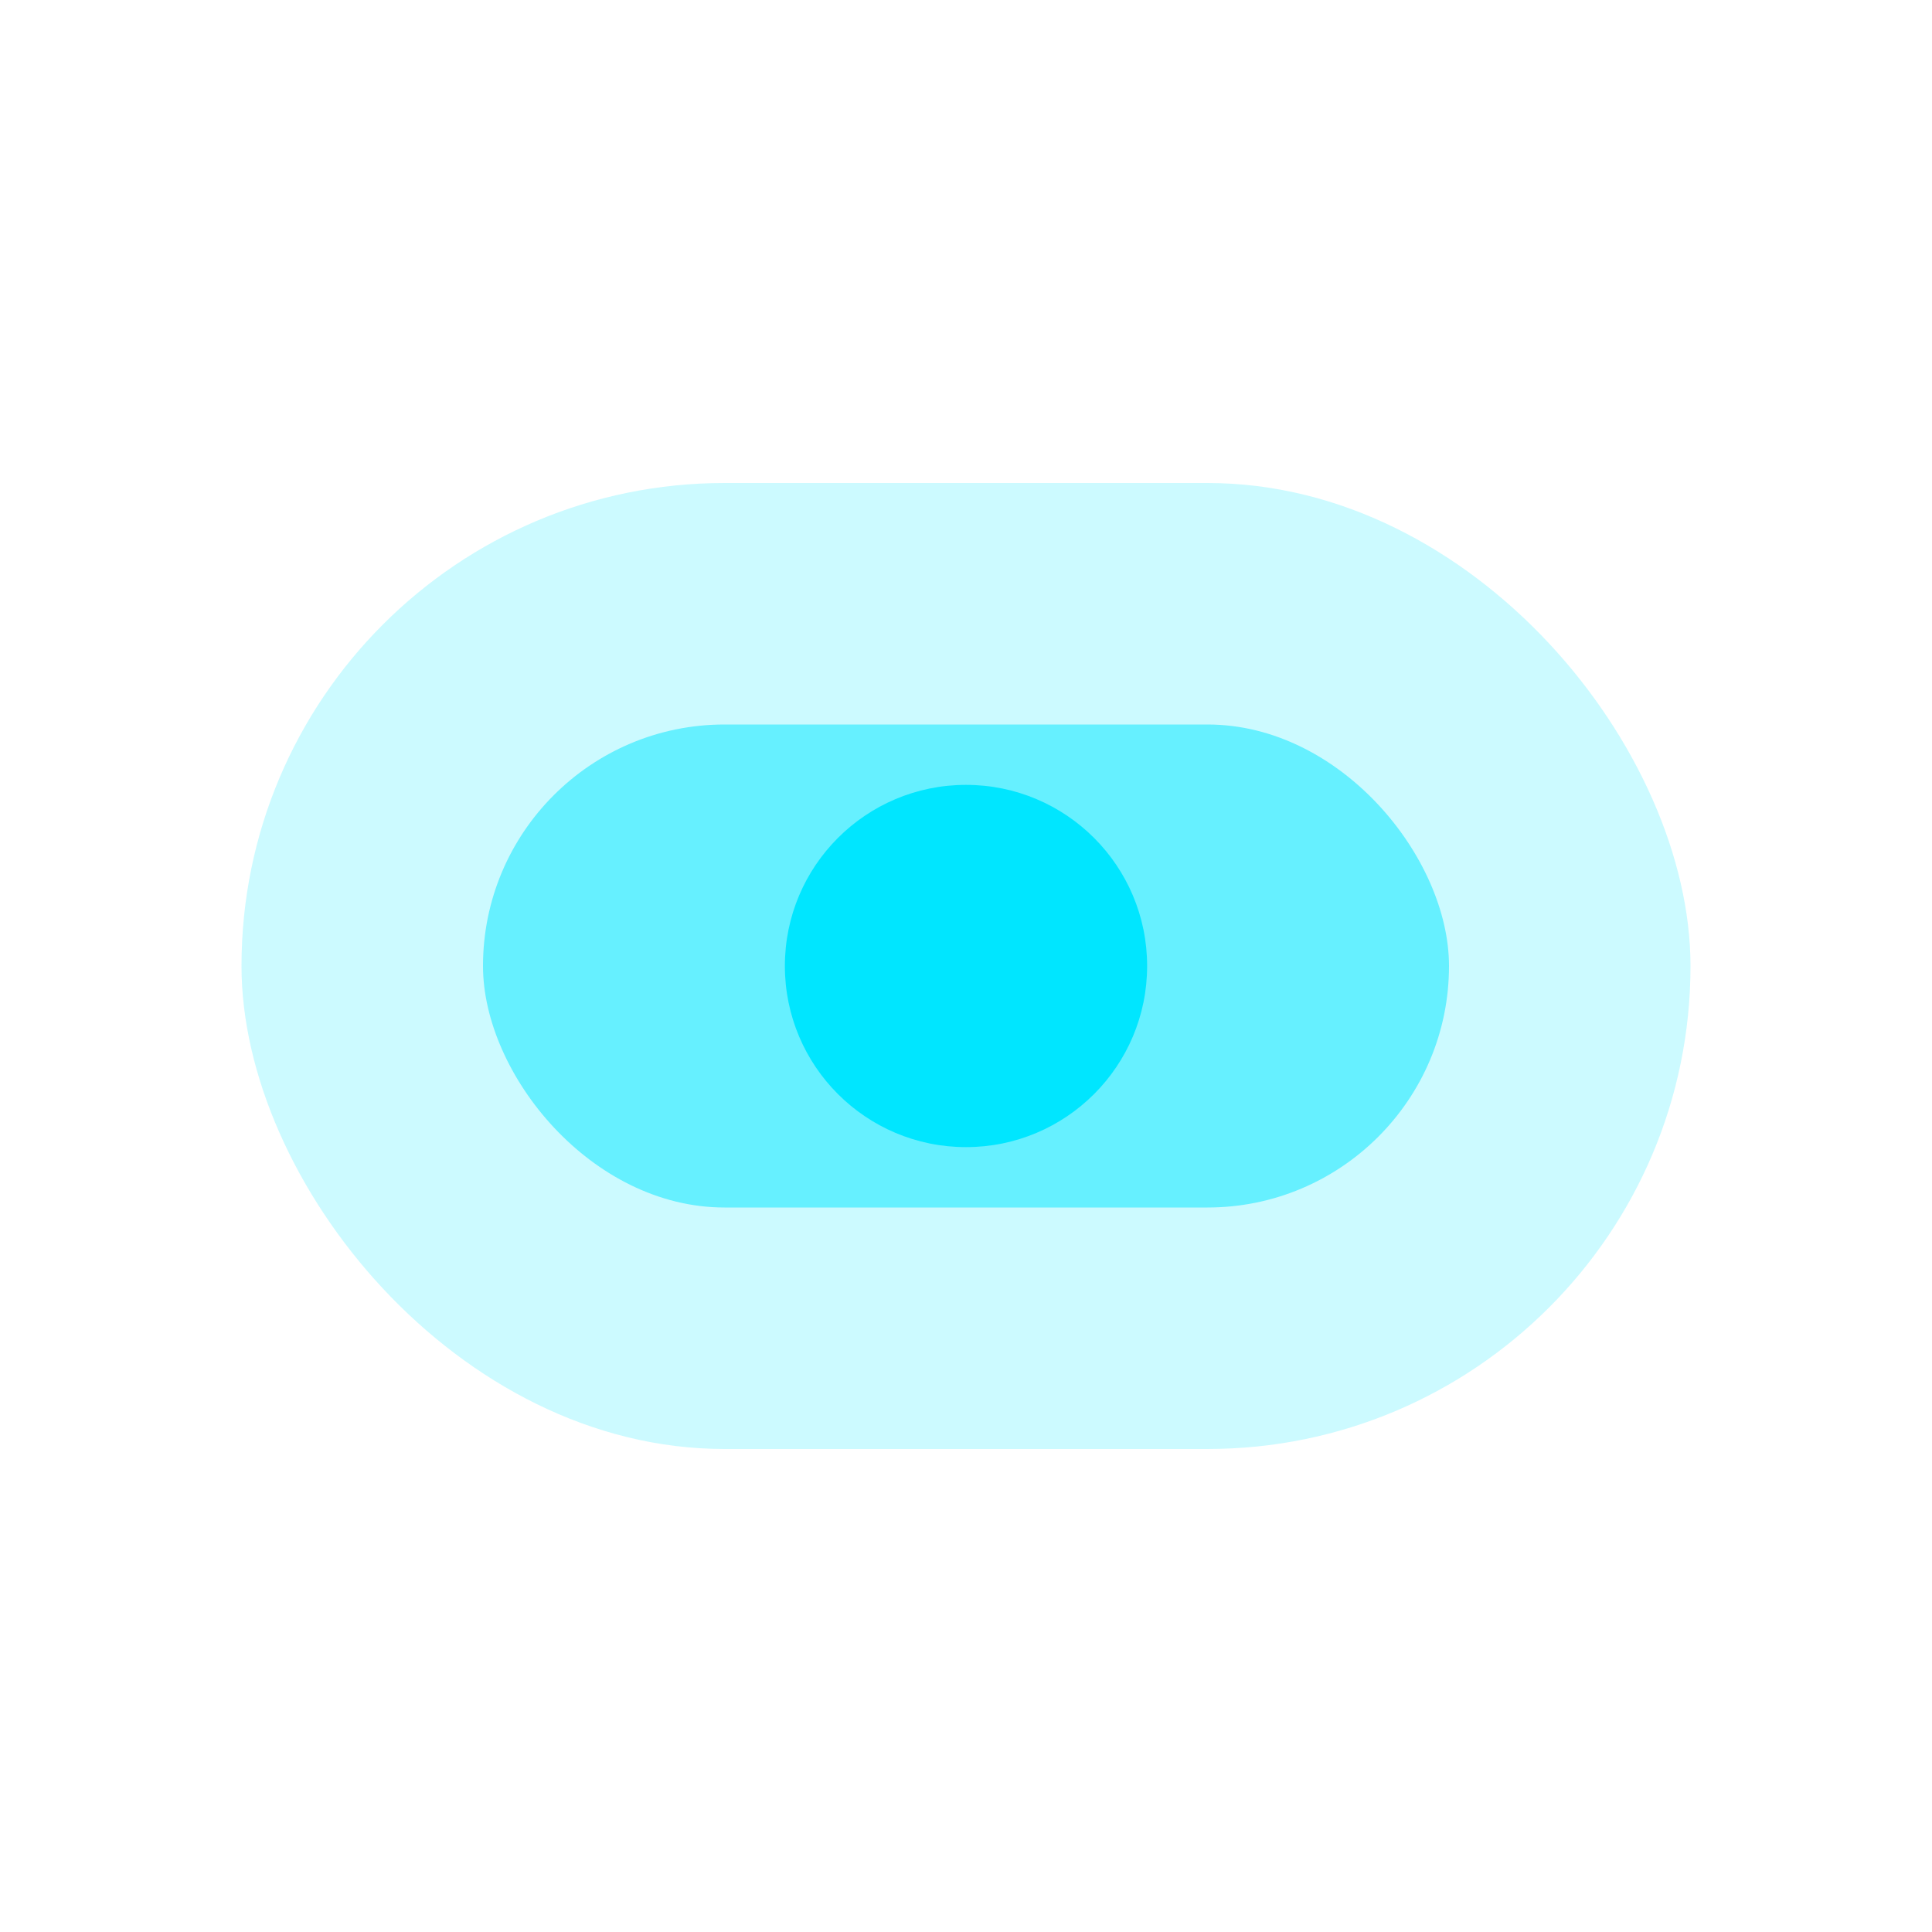 <svg width="64" height="64" viewBox="0 0 64 64" fill="none" xmlns="http://www.w3.org/2000/svg">
<rect x="8" y="16" width="48" height="32" rx="16" fill="#00e6ff" fill-opacity="0.2"/>
<rect x="16" y="24" width="32" height="16" rx="8" fill="#00e6ff" fill-opacity="0.5"/>
<circle cx="32" cy="32" r="6" fill="#00e6ff"/>
</svg>
